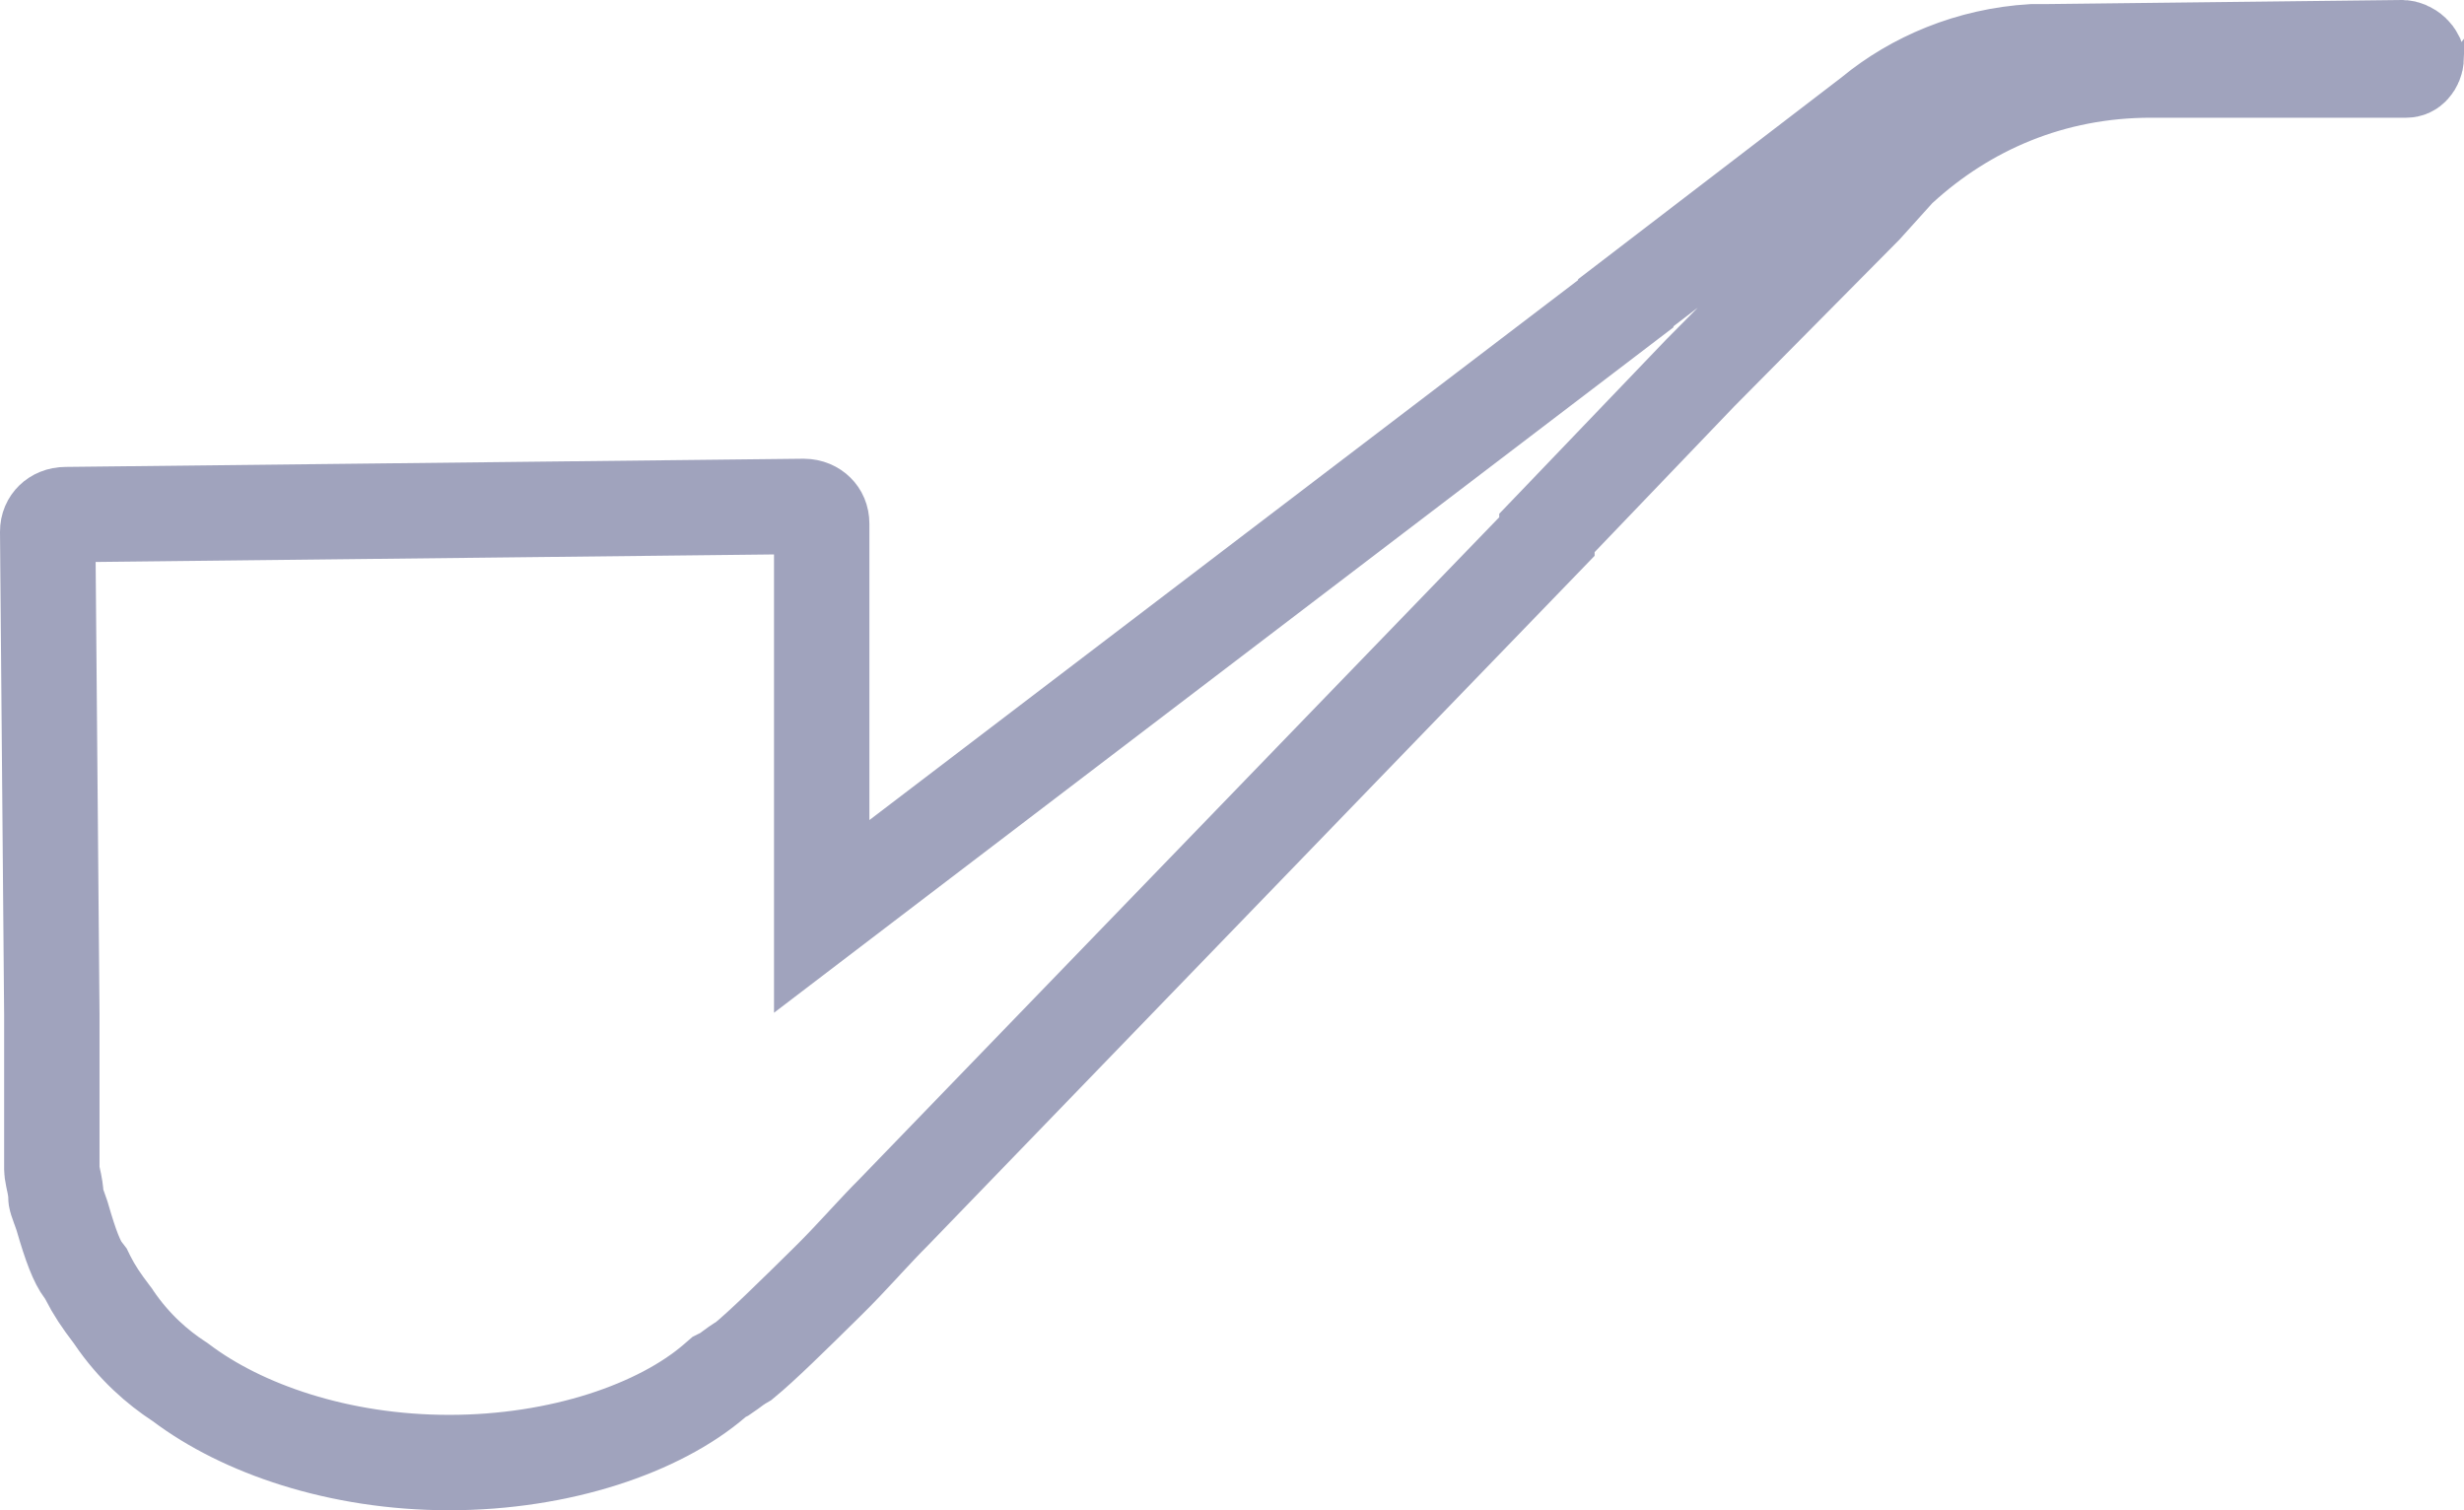 <svg width="31" height="19" viewBox="0 0 31 19" fill="none" xmlns="http://www.w3.org/2000/svg">
<path d="M25.764 0.651V0.651L25.771 0.651L30.224 0.6C30.259 0.601 30.31 0.618 30.356 0.661C30.377 0.681 30.39 0.7 30.397 0.714C30.398 0.717 30.399 0.72 30.4 0.721C30.398 0.772 30.378 0.816 30.352 0.844C30.327 0.872 30.301 0.881 30.274 0.881H28.978H27.06C25.811 0.881 24.736 1.353 23.908 2.111L23.887 2.13L23.867 2.152L23.462 2.601L21.398 4.685L21.398 4.685L21.391 4.692L19.629 6.531L19.462 6.705V6.75L11.237 15.258C11.135 15.359 11.013 15.49 10.892 15.62C10.878 15.636 10.863 15.652 10.849 15.667C10.706 15.821 10.559 15.978 10.413 16.121C9.958 16.57 9.589 16.932 9.359 17.121C9.286 17.163 9.225 17.208 9.191 17.234C9.188 17.236 9.185 17.239 9.182 17.241C9.13 17.279 9.116 17.288 9.116 17.288L9.049 17.321L8.991 17.371C8.299 17.967 7.053 18.4 5.651 18.4C4.259 18.4 3.043 17.973 2.279 17.397L2.264 17.386L2.247 17.375C1.988 17.205 1.688 16.951 1.43 16.57L1.421 16.556L1.411 16.543C1.267 16.354 1.187 16.233 1.105 16.073L1.081 16.024L1.048 15.981C0.97 15.879 0.891 15.681 0.784 15.309L0.78 15.296L0.776 15.284C0.763 15.245 0.749 15.207 0.739 15.179C0.737 15.174 0.735 15.169 0.733 15.165C0.721 15.132 0.715 15.112 0.71 15.097C0.703 15.075 0.704 15.07 0.704 15.068C0.704 15.068 0.704 15.067 0.704 15.067C0.704 15.017 0.698 14.974 0.695 14.954C0.691 14.93 0.687 14.908 0.684 14.892C0.68 14.876 0.677 14.859 0.674 14.846L0.666 14.807C0.655 14.754 0.652 14.725 0.652 14.71V14.709V14.709V14.709V14.709V14.708V14.708V14.708V14.707V14.707V14.707V14.707V14.706V14.706V14.706V14.705V14.705V14.705V14.704V14.704V14.704V14.704V14.703V14.703V14.703V14.703V14.702V14.702V14.702V14.701V14.701V14.701V14.701V14.7V14.7V14.7V14.7V14.699V14.699V14.699V14.699V14.698V14.698V14.698V14.698V14.697V14.697V14.697V14.697V14.696V14.696V14.696V14.696V14.695V14.695V14.695V14.695V14.694V14.694V14.694V14.694V14.693V14.693V14.693V14.693V14.693V14.692V14.692V14.692V14.692V14.691V14.691V14.691V14.691V14.69V14.69V14.69V14.69V14.69V14.689V14.689V14.689V14.689V14.688V14.688V14.688V14.688V14.688V14.687V14.687V14.687V14.687V14.687V14.686V14.686V14.686V14.686V14.685V14.685V14.685V14.685V14.685V14.684V14.684V14.684V14.684V14.684V14.683V14.683V14.683V14.683V14.683V14.682V14.682V14.682V14.682V14.682V14.681V14.681V14.681V14.681V14.681V14.681V14.68V14.68V14.68V14.68V14.68V14.679V14.679V14.679V14.679V14.679V14.678V14.678V14.678V14.678V14.678V14.678V14.677V14.677V14.677V14.677V14.677V14.676V14.676V14.676V14.676V14.676V14.676V14.675V14.675V14.675V14.675V14.675V14.675V14.674V14.674V14.674V14.674V14.674V14.674V14.673V14.673V14.673V14.673V14.673V14.672V14.672V14.672V14.672V14.672V14.672V14.671V14.671V14.671V14.671V14.671V14.671V14.671V14.67V14.67V14.67V14.67V14.67V14.669V14.669V14.669V14.669V14.669V14.669V14.668V14.668V14.668V14.668V14.668V14.668V14.668V14.667V14.667V14.667V14.667V14.667V14.667V14.666V14.666V14.666V14.666V14.666V14.666V14.666V14.665V14.665V14.665V14.665V14.665V14.665V14.665V14.664V14.664V14.664V14.664V14.664V14.664V14.663V14.663V14.663V14.663V14.663V14.663V14.662V14.662V14.662V14.662V14.662V14.662V14.662V14.662V14.661V14.661V14.661V14.661V14.661V14.661V14.66V14.66V14.66V14.66V14.66V14.66V14.659V14.659V14.659V14.659V14.659V14.659V14.659V14.659V14.658V14.658V14.658V14.658V14.658V14.658V14.657V14.657V14.657V14.657V14.657V14.657V14.656V14.656V14.656V14.656V14.656V14.656V14.656V14.655V14.655V14.655V14.655V14.655V14.655V14.655V14.654V14.654V14.654V14.654V14.654V14.654V14.653V14.653V14.653V14.653V14.653V14.653V14.653V14.652V14.652V14.652V14.652V14.652V14.652V14.652V14.651V14.651V14.651V14.651V14.651V14.651V14.65V14.65V14.65V14.65V14.65V14.65V14.649V14.649V14.649V14.649V14.649V14.649V14.649V14.648V14.648V14.648V14.648V14.648V14.648V14.647V14.647V14.647V14.647V14.647V14.647V14.646V14.646V14.646V14.646V14.646V14.646V14.645V14.645V14.645V14.645V14.645V14.645V14.644V14.644V14.644V14.644V14.644V14.644V14.643V14.643V14.643V14.643V14.643V14.643V14.642V14.642V14.642V14.642V14.642V14.642V14.641V14.641V14.641V14.641V14.641V14.64V14.64V14.64V14.64V14.64V14.639V14.639V14.639V14.639V14.639V14.639V14.638V14.638V14.638V14.638V14.638V14.637V14.637V14.637V14.637V14.637V14.637V14.636V14.636V14.636V14.636V14.636V14.635V14.635V14.635V14.635V14.635V14.634V14.634V14.634V14.634V14.634V14.633V14.633V14.633V14.633V14.633V14.632V14.632V14.632V14.632V14.632V14.631V14.631V14.631V14.631V14.63V14.63V14.63V14.63V14.63V14.63V14.629V14.629V14.629V14.629V14.628V14.628V14.628V14.628V14.627V14.627V14.627V14.627V14.627V14.626V14.626V14.626V14.626V14.625V14.625V14.625V14.625V14.624V14.624V14.624V14.624V14.624V14.623V14.623V14.623V14.623V14.622V14.622V14.622V14.622V14.621V14.621V14.621V14.621V14.62V14.62V14.62V14.62V14.619V14.619V14.619V14.619V14.618V14.618V14.618V14.618V14.617V14.617V14.617V14.617V14.616V14.616V14.616V14.616V14.615V14.615V14.615V14.614V14.614V14.614V14.614V14.613V14.613V14.613V14.613V14.612V14.612V14.612V14.611V14.611V14.611V14.611V14.61V14.61V14.61V14.609V14.609V14.609V14.608V14.608V14.608V14.608V14.607V14.607V14.607V14.606V14.606V14.606V14.605V14.605V14.605V14.605V14.604V14.604V14.604V14.604V14.603V14.603V14.603V14.602V14.602V14.602V14.601V14.601V14.601V14.601V14.6V14.6V14.6V14.6V14.599V14.599V14.599V14.599V14.598V14.598V14.598V14.598V14.597V14.597V14.597V14.597V14.596V14.596V14.596V14.595V14.595V14.595V14.595V14.595V14.594V14.594V14.594V14.594V14.593V14.593V14.593V14.592V14.592V14.592V14.592V14.591V14.591V14.591V14.591V14.591V14.59V14.59V14.59V14.59V14.589V14.589V14.589V14.589V14.588V14.588V14.588V14.588V14.588V14.587V14.587V14.587V14.587V14.586V14.586V14.586V14.586V14.586V14.585V14.585V14.585V14.585V14.585V14.584V14.584V14.584V14.584V14.584V14.583V14.583V14.583V14.583V14.582V14.582V14.582V14.582V14.582V14.582V14.581V14.581V14.581V14.581V14.581V14.58V14.58V14.58V14.58V14.579V14.579V14.579V14.579V14.579V14.579V14.578V14.578V14.578V14.578V14.578V14.577V14.577V14.577V14.577V14.577V14.576V14.576V14.576V14.576V14.576V14.576V14.575V14.575V14.575V14.575V14.575V14.575V14.574V14.574V14.574V14.574V14.574V14.573V14.573V14.573V14.573V14.573V14.572V14.572V14.572V14.572V14.572V14.572V14.572V14.571V14.571V14.571V14.571V14.571V14.57V14.57V14.57V14.57V14.57V14.57V14.569V14.569V14.569V14.569V14.569V14.569V14.569V14.568V14.568V14.568V14.568V14.568V14.568V14.567V14.567V14.567V14.567V14.567V14.567V14.566V14.566V14.566V14.566V14.566V14.566V14.566V14.565V14.565V14.565V14.565V14.565V14.565V14.564V14.564V14.564V14.564V14.564V14.564V14.563V14.563V14.563V14.563V14.563V14.563V14.562V14.562V14.562V14.562V14.562V14.562V14.562V14.561V14.561V14.561V14.561V14.561V14.561V14.56V14.56V14.56V14.56V14.56V14.56V14.56V14.559V14.559V14.559V14.559V14.559V14.559V14.559V14.558V14.558V14.558V14.558V14.558V14.558V14.557V14.557V14.557V14.557V14.557V14.557V14.557V14.556V14.556V14.556V14.556V14.556V14.556V14.556V14.555V14.555V14.555V14.555V14.555V14.555V14.555V14.554V14.554V14.554V14.554V14.554V14.554V14.553V14.553V14.553V14.553V14.553V14.553V14.553V14.552V14.552V14.552V14.552V14.552V14.552V14.552V14.551V14.551V14.551V14.551V14.551V14.551V14.55V14.55V14.55V14.55V14.55V14.55V14.55V14.549V14.549V14.549V14.549V14.549V14.549V14.548V14.548V14.548V14.548V14.548V14.548V14.547V14.547V14.547V14.547V14.547V14.547V14.546V14.546V14.546V14.546V14.546V14.546V14.546V14.545V14.545V14.545V14.545V14.545V14.545V14.544V14.544V14.544V14.544V14.544V14.544V14.543V14.543V14.543V14.543V14.543V14.543V14.542V14.542V14.542V14.542V14.542V14.542V14.541V14.541V14.541V14.541V14.541V14.541V14.54V14.54V14.54V14.54V14.54V14.54V14.539V14.539V14.539V14.539V14.539V14.539V14.538V14.538V14.538V14.538V14.538V14.537V14.537V14.537V14.537V14.537V14.537V14.536V14.536V14.536V14.536V14.536V14.535V14.535V14.535V14.535V14.535V14.534V14.534V14.534V14.534V14.534V14.533V14.533V14.533V14.533V14.533V14.533V14.532V14.532V14.532V14.532V14.531V14.531V14.531V14.531V14.531V14.53V14.53V14.53V14.53V14.53V14.529V14.529V14.529V14.529V14.529V14.528V14.528V14.528V14.528V14.527V14.527V14.527V14.527V14.527V14.526V14.526V14.526V14.526V14.525V14.525V14.525V14.525V14.525V14.524V14.524V14.524V14.524V14.524V14.523V14.523V14.523V14.523V14.522V14.522V14.522V14.522V14.521V14.521V14.521V14.521V14.521V14.52V14.52V14.52V14.52V14.519V14.519V14.519V14.518V14.518V14.518V14.518V14.518V14.517V14.517V14.517V14.517V14.516V14.516V14.516V14.515V14.515V14.515V14.515V14.514V14.514V14.514V14.514V14.513V14.513V14.513V14.512V14.512V14.512V14.512V14.511V14.511V14.511V14.511V14.51V14.51V14.51V14.509V14.509V14.509V14.509V14.508V14.508V14.508V14.508V14.507V14.507V14.507V14.506V14.506V14.506V14.505V14.505V14.504V14.503V14.502V14.501V14.5V14.499V14.498V14.497V14.496V14.496V14.495V14.494V14.493V14.492V14.491V14.49V14.489V14.489V14.488V14.487V14.486V14.485V14.484V14.483V14.482V14.482V14.481V14.48V14.479V14.478V14.477V14.476V14.476V14.475V14.474V14.473V14.472V14.471V14.47V14.47V14.469V14.468V14.467V14.466V14.465V14.464V14.464V14.463V14.462V14.461V14.46V14.459V14.459V14.458V14.457V14.456V14.455V14.454V14.454V14.453V14.452V14.451V14.45V14.449V14.449V14.448V14.447V14.446V14.445V14.444V14.444V14.443V14.442V14.441V14.44V14.44V14.439V14.438V14.437V14.436V14.435V14.435V14.434V14.433V14.432V14.431V14.431V14.43V14.429V14.428V14.428V14.427V14.426V14.425V14.424V14.424V14.423V14.422V14.421V14.42V14.419V14.419V14.418V14.417V14.416V14.416V14.415V14.414V14.413V14.412V14.412V14.411V14.41V14.409V14.409V14.408V14.407V14.406V14.405V14.405V14.404V14.403V14.402V14.402V14.401V14.4V14.399V14.399V14.398V14.397V14.396V14.395V14.395V14.394V14.393V14.392V14.392V14.391V14.39V14.389V14.389V14.388V14.387V14.386V14.386V14.385V14.384V14.383V14.383V14.382V14.381V14.38V14.38V14.379V14.378V14.377V14.377V14.376V14.375V14.374V14.374V14.373V14.372V14.371V14.371V14.37V14.369V14.368V14.368V14.367V14.366V14.366V14.365V14.364V14.363V14.363V14.362V14.361V14.361V14.36V14.359V14.358V14.358V14.357V14.356V14.355V14.355V14.354V14.353V14.353V14.352V14.351V14.351V14.35V14.349V14.348V14.348V14.347V14.346V14.345V14.345V14.344V14.343V14.343V14.342V14.341V14.341V14.34V14.339V14.338V14.338V14.337V14.336V14.336V14.335V14.334V14.334V14.333V14.332V14.331V14.331V14.33V14.329V14.329V14.328V14.327V14.327V14.326V14.325V14.325V14.324V14.323V14.322V14.322V14.321V14.32V14.32V14.319V14.318V14.318V14.317V14.316V14.316V14.315V14.314V14.314V14.313V14.312V14.312V14.311V14.31V14.309V14.309V14.308V14.307V14.307V14.306V14.306V14.305V14.304V14.303V14.303V14.302V14.302V14.301V14.3V14.3V14.299V14.298V14.297V14.297V14.296V14.296V14.295V14.294V14.293V14.293V14.292V14.291V14.291V14.29V14.29V14.289V14.288V14.287V14.287V14.286V14.286V14.285V14.284V14.284V14.283V14.282V14.282V14.281V14.28V14.28V14.279V14.278V14.278V14.277V14.276V14.276V14.275V14.274V14.274V14.273V14.273V14.272V14.271V14.271V14.27V14.269V14.269V14.268V14.267V14.267V14.266V14.265V14.265V14.264V14.264V14.263V14.262V14.262V14.261V14.26V14.26V14.259V14.258V14.258V14.257V14.257V14.256V14.255V14.255V14.254V14.253V14.253V14.252V14.252V14.251V14.25V14.25V14.249V14.248V14.248V14.247V14.246V14.246V14.245V14.245V14.244V14.243V14.243V14.242V14.241V14.241V14.24V14.24V14.239V14.238V14.238V14.237V14.236V14.236V14.235V14.235V14.234V14.233V14.233V14.232V14.232V14.231V14.23V14.23V14.229V14.228V14.228V14.227V14.226V14.226V14.225V14.225V14.224V14.223V14.223V14.222V14.222V14.221V14.22V14.22V14.219V14.219V14.218V14.217V14.217V14.216V14.215V14.215V14.214V14.214V14.213V14.212V14.212V14.211V14.211V14.21V14.209V14.209V14.208V14.207V14.207V14.206V14.206V14.205V14.204V14.204V14.203V14.203V14.202V14.201V14.201V14.2V14.2V14.199V14.198V14.198V14.197V14.197V14.196V14.195V14.195V14.194V14.194V14.193V14.192V14.192V14.191V14.191V14.19V14.189V14.189V14.188V14.188V14.187V14.186V14.186V14.185V14.184V14.184V14.183V14.183V14.182V14.181V14.181V14.18V14.18V14.179V14.178V14.178V14.177V14.177V14.176V14.175V14.175V14.174V14.174V14.173V14.172V14.172V14.171V14.171V14.17V14.169V14.169V14.168V14.168V14.167V14.166V14.166V14.165V14.165V14.164V14.163V14.163V14.162V14.162V14.161V14.16V14.16V14.159V14.159V14.158V14.157V14.157V14.156V14.156V14.155V14.155V14.154V14.153V14.153V14.152V14.152V14.151V14.15V14.15V14.149V14.149V14.148V14.046V13.535V12.769H0.652L0.652 12.764L0.6 6.689C0.6 6.622 0.625 6.572 0.661 6.537C0.697 6.502 0.753 6.474 0.829 6.474V6.474L0.836 6.474L10.111 6.371C10.187 6.372 10.242 6.4 10.277 6.435C10.313 6.47 10.338 6.521 10.338 6.589V10.317V11.529L11.302 10.794L20.218 4.001L20.454 3.821V3.809L23.537 1.447L23.545 1.441L23.553 1.434C24.078 1.003 24.78 0.698 25.574 0.651H25.764Z" stroke="#A0A3BD" stroke-width="1.2"/>
</svg>

